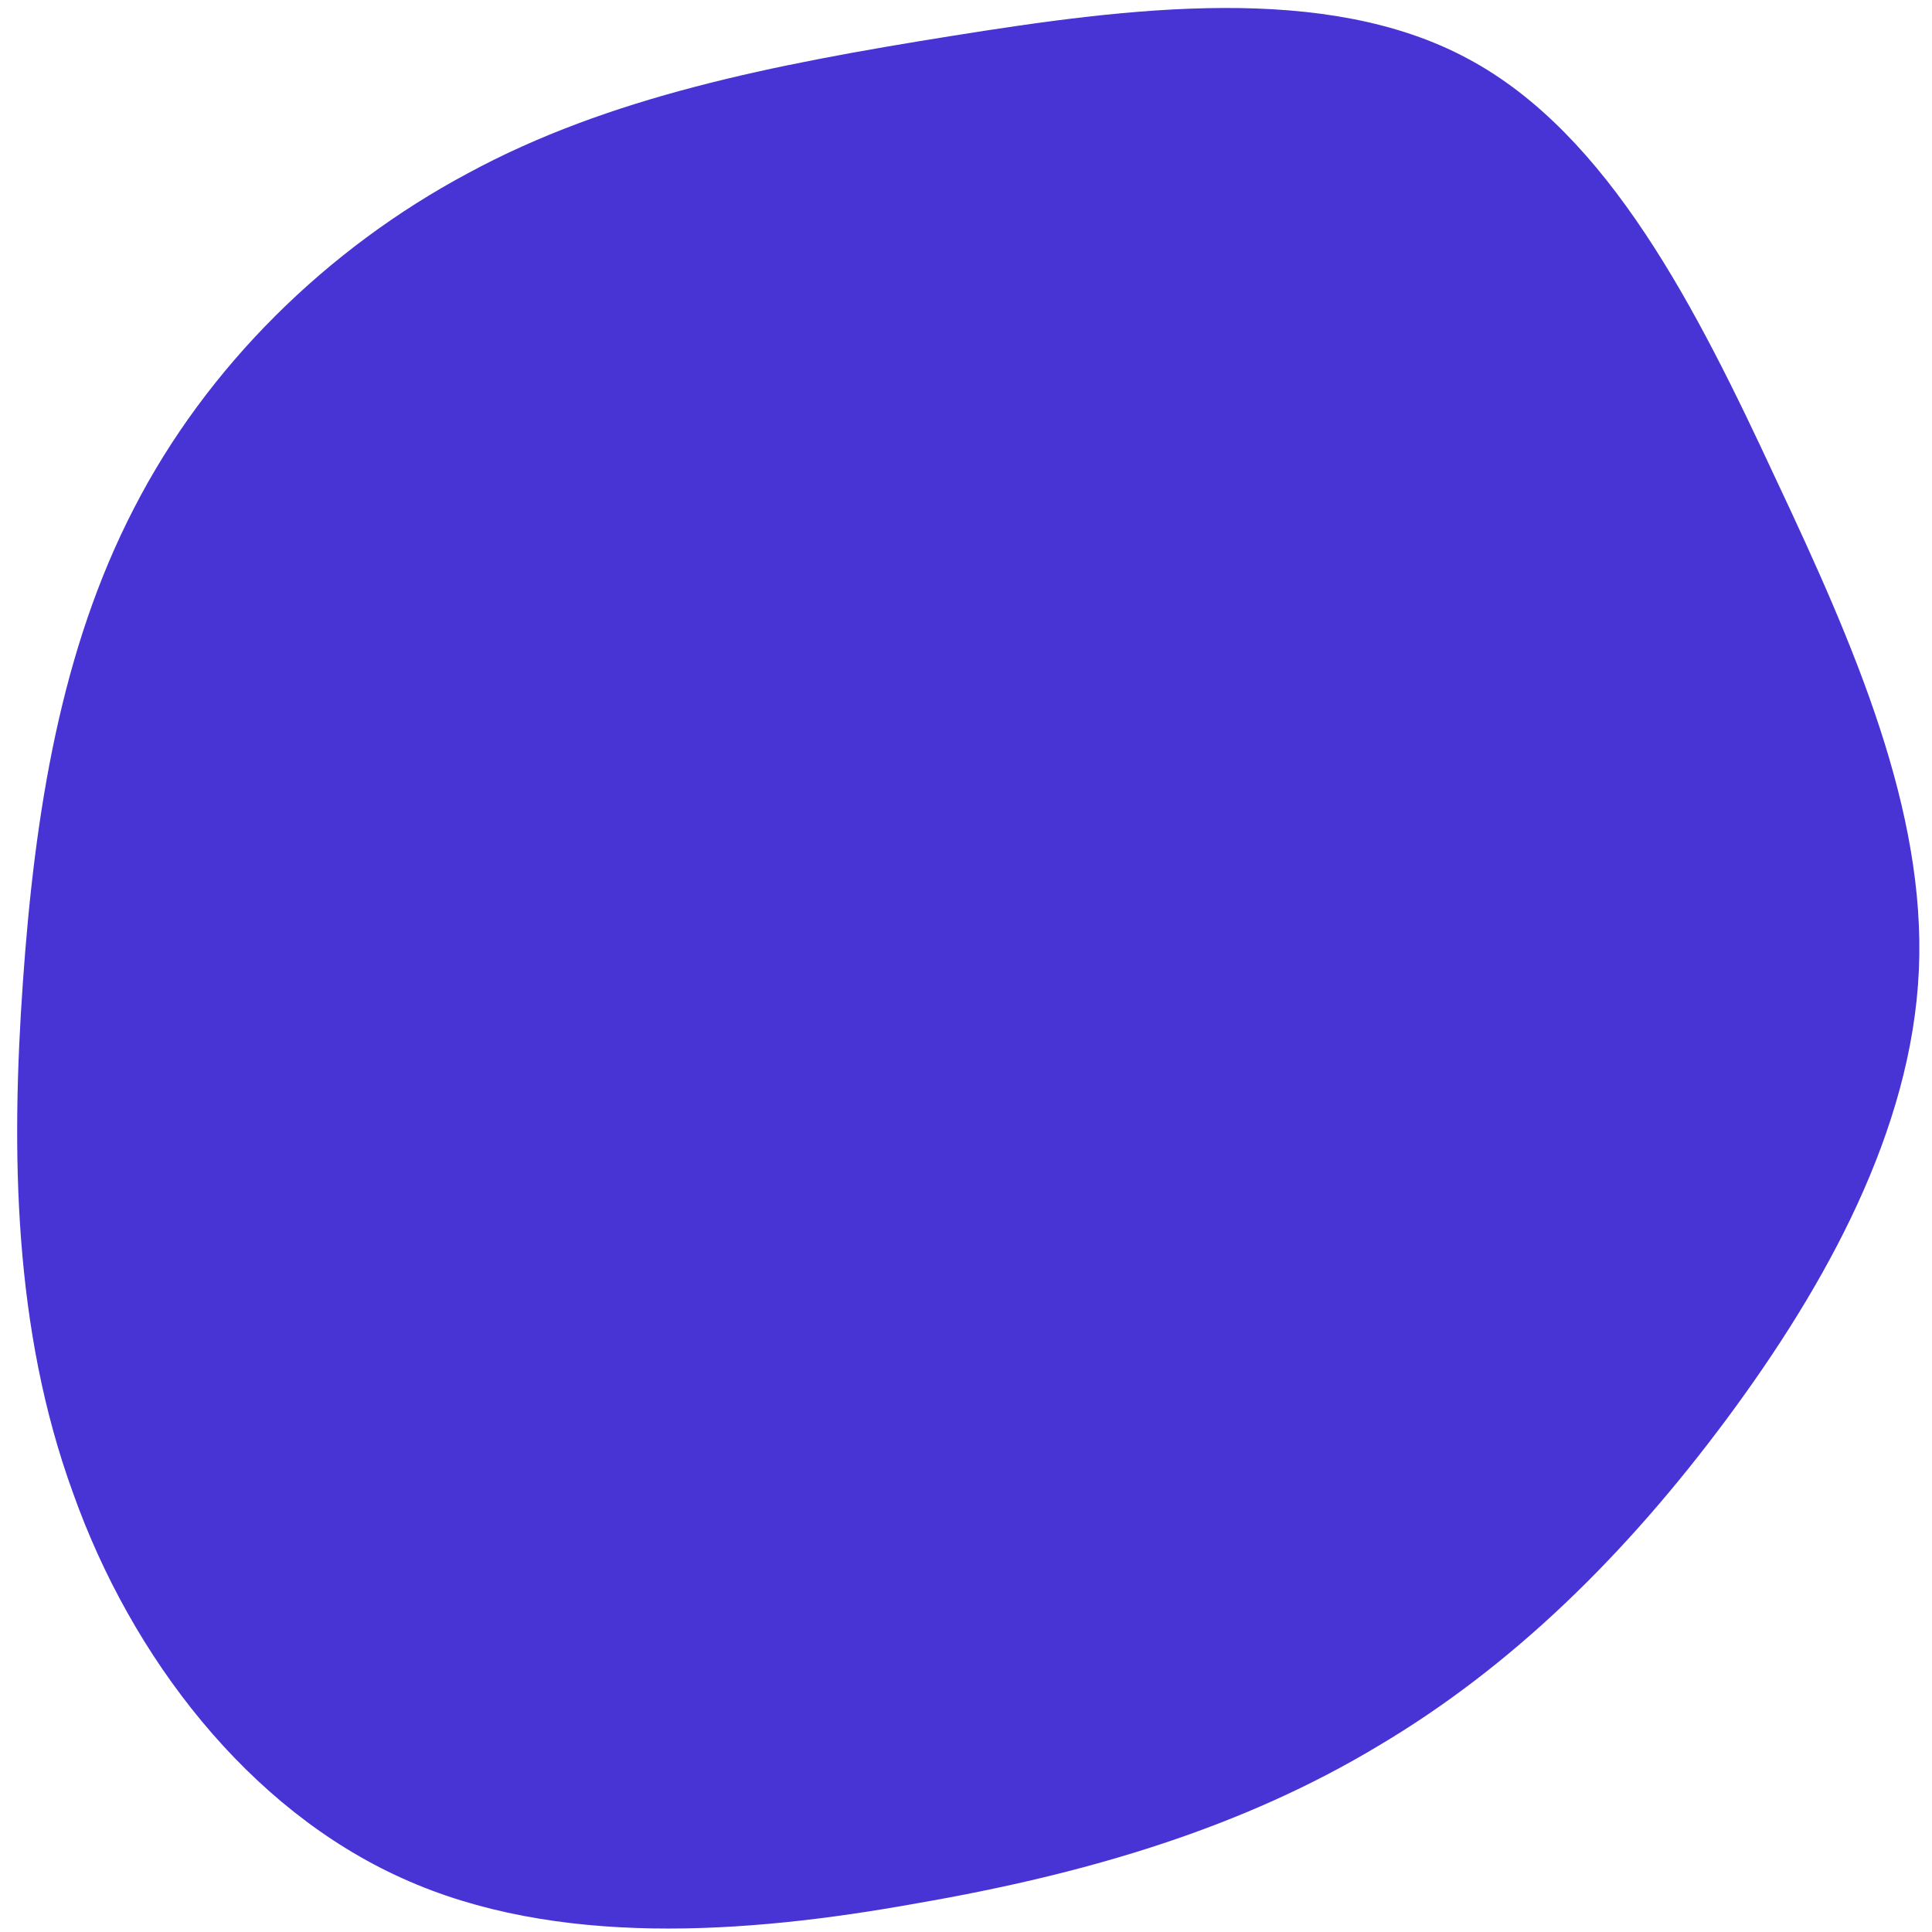 <?xml version="1.0" encoding="UTF-8" standalone="no" ?>
<!DOCTYPE svg PUBLIC "-//W3C//DTD SVG 1.1//EN" "http://www.w3.org/Graphics/SVG/1.1/DTD/svg11.dtd">
<svg xmlns="http://www.w3.org/2000/svg" xmlns:xlink="http://www.w3.org/1999/xlink" version="1.1" width="1080" height="1080" viewBox="0 0 1080 1080" xml:space="preserve">
<desc>Created with Fabric.js 5.2.4</desc>
<defs>
</defs>
<rect x="0" y="0" width="100%" height="100%" fill="transparent"></rect>
<g transform="matrix(1 0 0 1 540 540)" id="27642dc1-cf8f-4810-9af2-8306c43a2263"  >
<rect style="stroke: none; stroke-width: 1; stroke-dasharray: none; stroke-linecap: butt; stroke-dashoffset: 0; stroke-linejoin: miter; stroke-miterlimit: 4; fill: rgb(255,255,255); fill-rule: nonzero; opacity: 1; visibility: hidden;" vector-effect="non-scaling-stroke"  x="-540" y="-540" rx="0" ry="0" width="1080" height="1080" />
</g>
<g transform="matrix(1 0 0 1 540 540)" id="16a73c30-7d95-480d-8886-9a74c02b6076"  >
</g>
<g transform="matrix(1 0 0 1 540 540)"  >
<g style="" vector-effect="non-scaling-stroke"   >
		<g transform="matrix(1 0 0 1 0 0)"  >
<rect style="stroke: none; stroke-width: 1; stroke-dasharray: none; stroke-linecap: butt; stroke-dashoffset: 0; stroke-linejoin: miter; stroke-miterlimit: 4; fill: rgb(72,52,212); fill-rule: nonzero; opacity: 1; visibility: hidden;" vector-effect="non-scaling-stroke"  x="-540" y="-540" rx="0" ry="0" width="1080" height="1080" />
</g>
		<g transform="matrix(6.67 0 0 6.67 1.26 1.26)"  >
<path style="stroke: rgb(0,0,0); stroke-width: 0; stroke-dasharray: none; stroke-linecap: butt; stroke-dashoffset: 0; stroke-linejoin: miter; stroke-miterlimit: 4; fill: rgb(72,52,212); fill-rule: nonzero; opacity: 1;" vector-effect="non-scaling-stroke"  transform=" translate(-2.83, 0.57)" d="M 44.7 -76.8 C 56.5 -70.5 63.9 -55.8 70.5 -41.6 C 77.2 -27.4 83.1 -13.7 82.5 -0.4 C 81.9 13 74.7 26 66.4 37.2 C 58 48.5 48.5 57.9 37.2 64.6 C 25.9 71.4 13 75.3 -1.5 77.8 C -15.9 80.4 -31.8 81.5 -44.6 75.7 C -57.5 69.9 -67.3 57.2 -72.2 43.4 C -77.2 29.7 -77.4 14.8 -76.4 0.6 C -75.4 -13.7 -73.2 -27.3 -67.1 -39.1 C -61 -51 -50.9 -60.9 -39.1 -67.2 C -27.3 -73.6 -13.6 -76.3 1.4 -78.7 C 16.4 -81.1 32.8 -83.2 44.7 -76.8 Z" stroke-linecap="round" />
</g>
</g>
</g>
<g transform="matrix(NaN NaN NaN NaN 0 0)"  >
<g style=""   >
</g>
</g>
<g transform="matrix(NaN NaN NaN NaN 0 0)"  >
<g style=""   >
</g>
</g>
</svg>